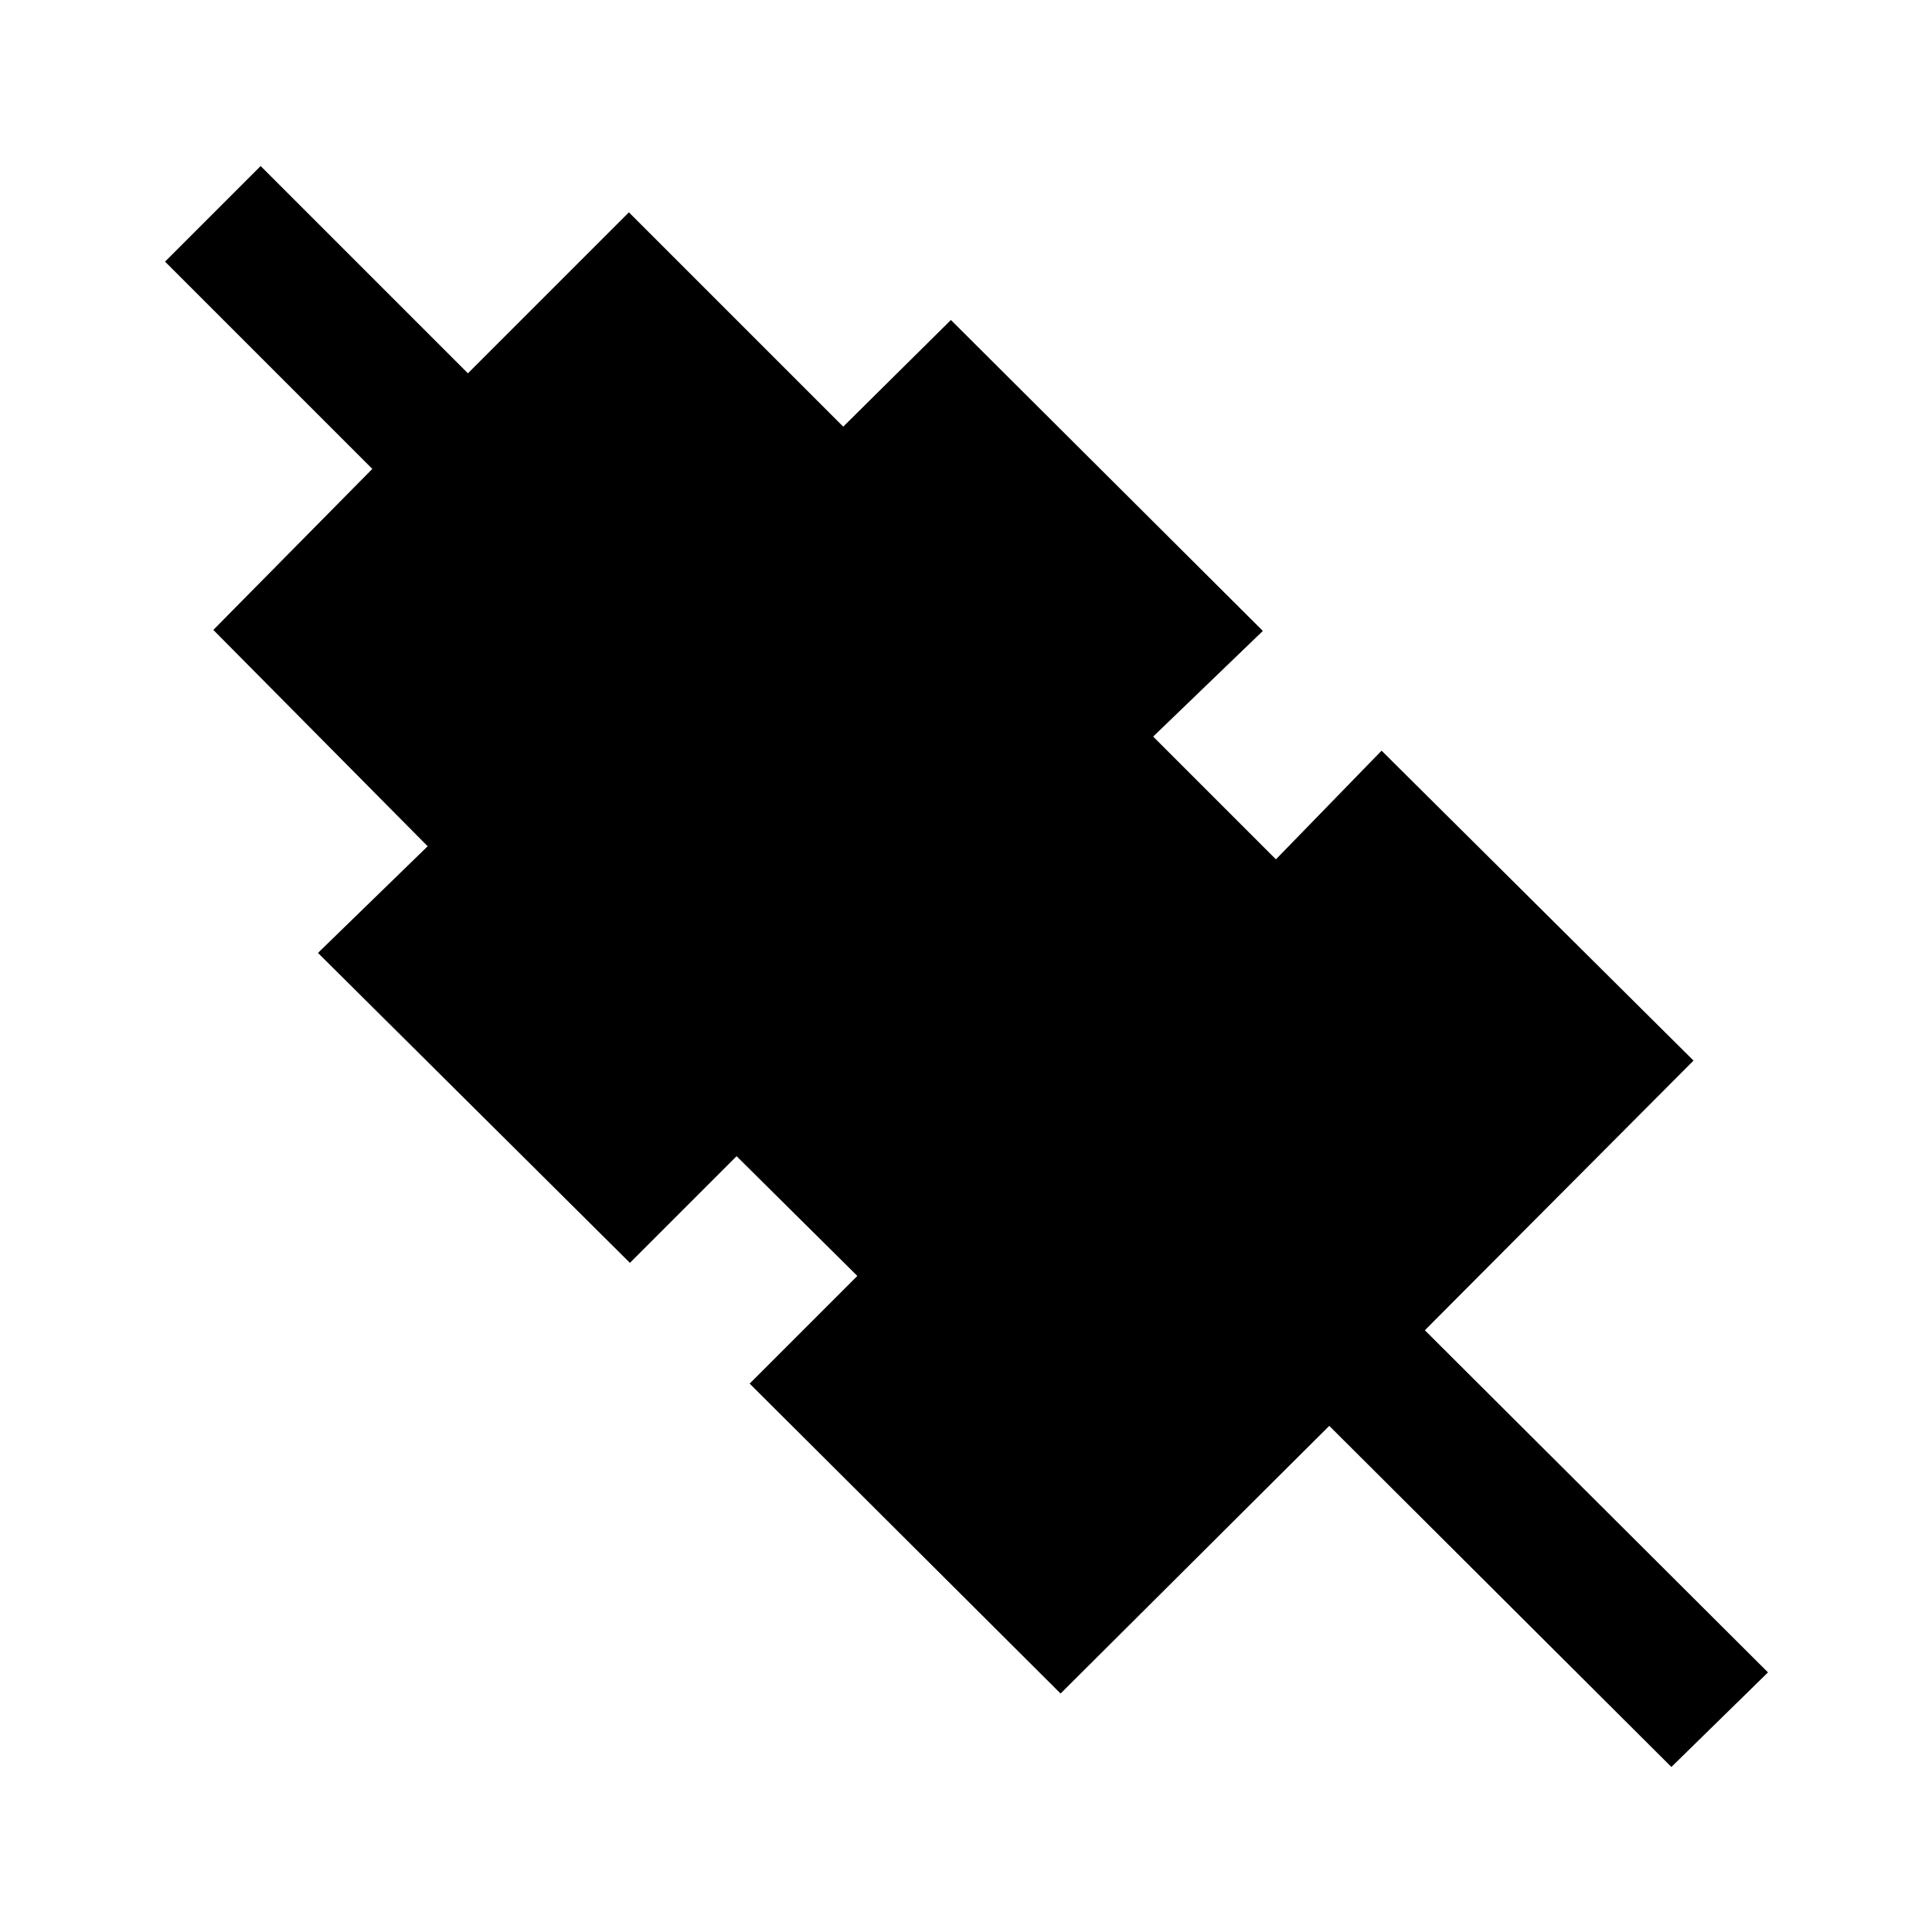 <svg xmlns="http://www.w3.org/2000/svg" height="20" viewBox="0 -960 960 960" width="20"><path d="m830.5-82-170-169.5-133.5 133-154.5-154L426-326l-60-59.5-53 53-155-154 54.5-53L106-647l79-80L82-830l47.5-47.5 103 103 80-80L419-748l53.5-53 155 154.5L573-594l61 61 52.5-54 155 154L708-299l170.5 170-48 47Z"/></svg>